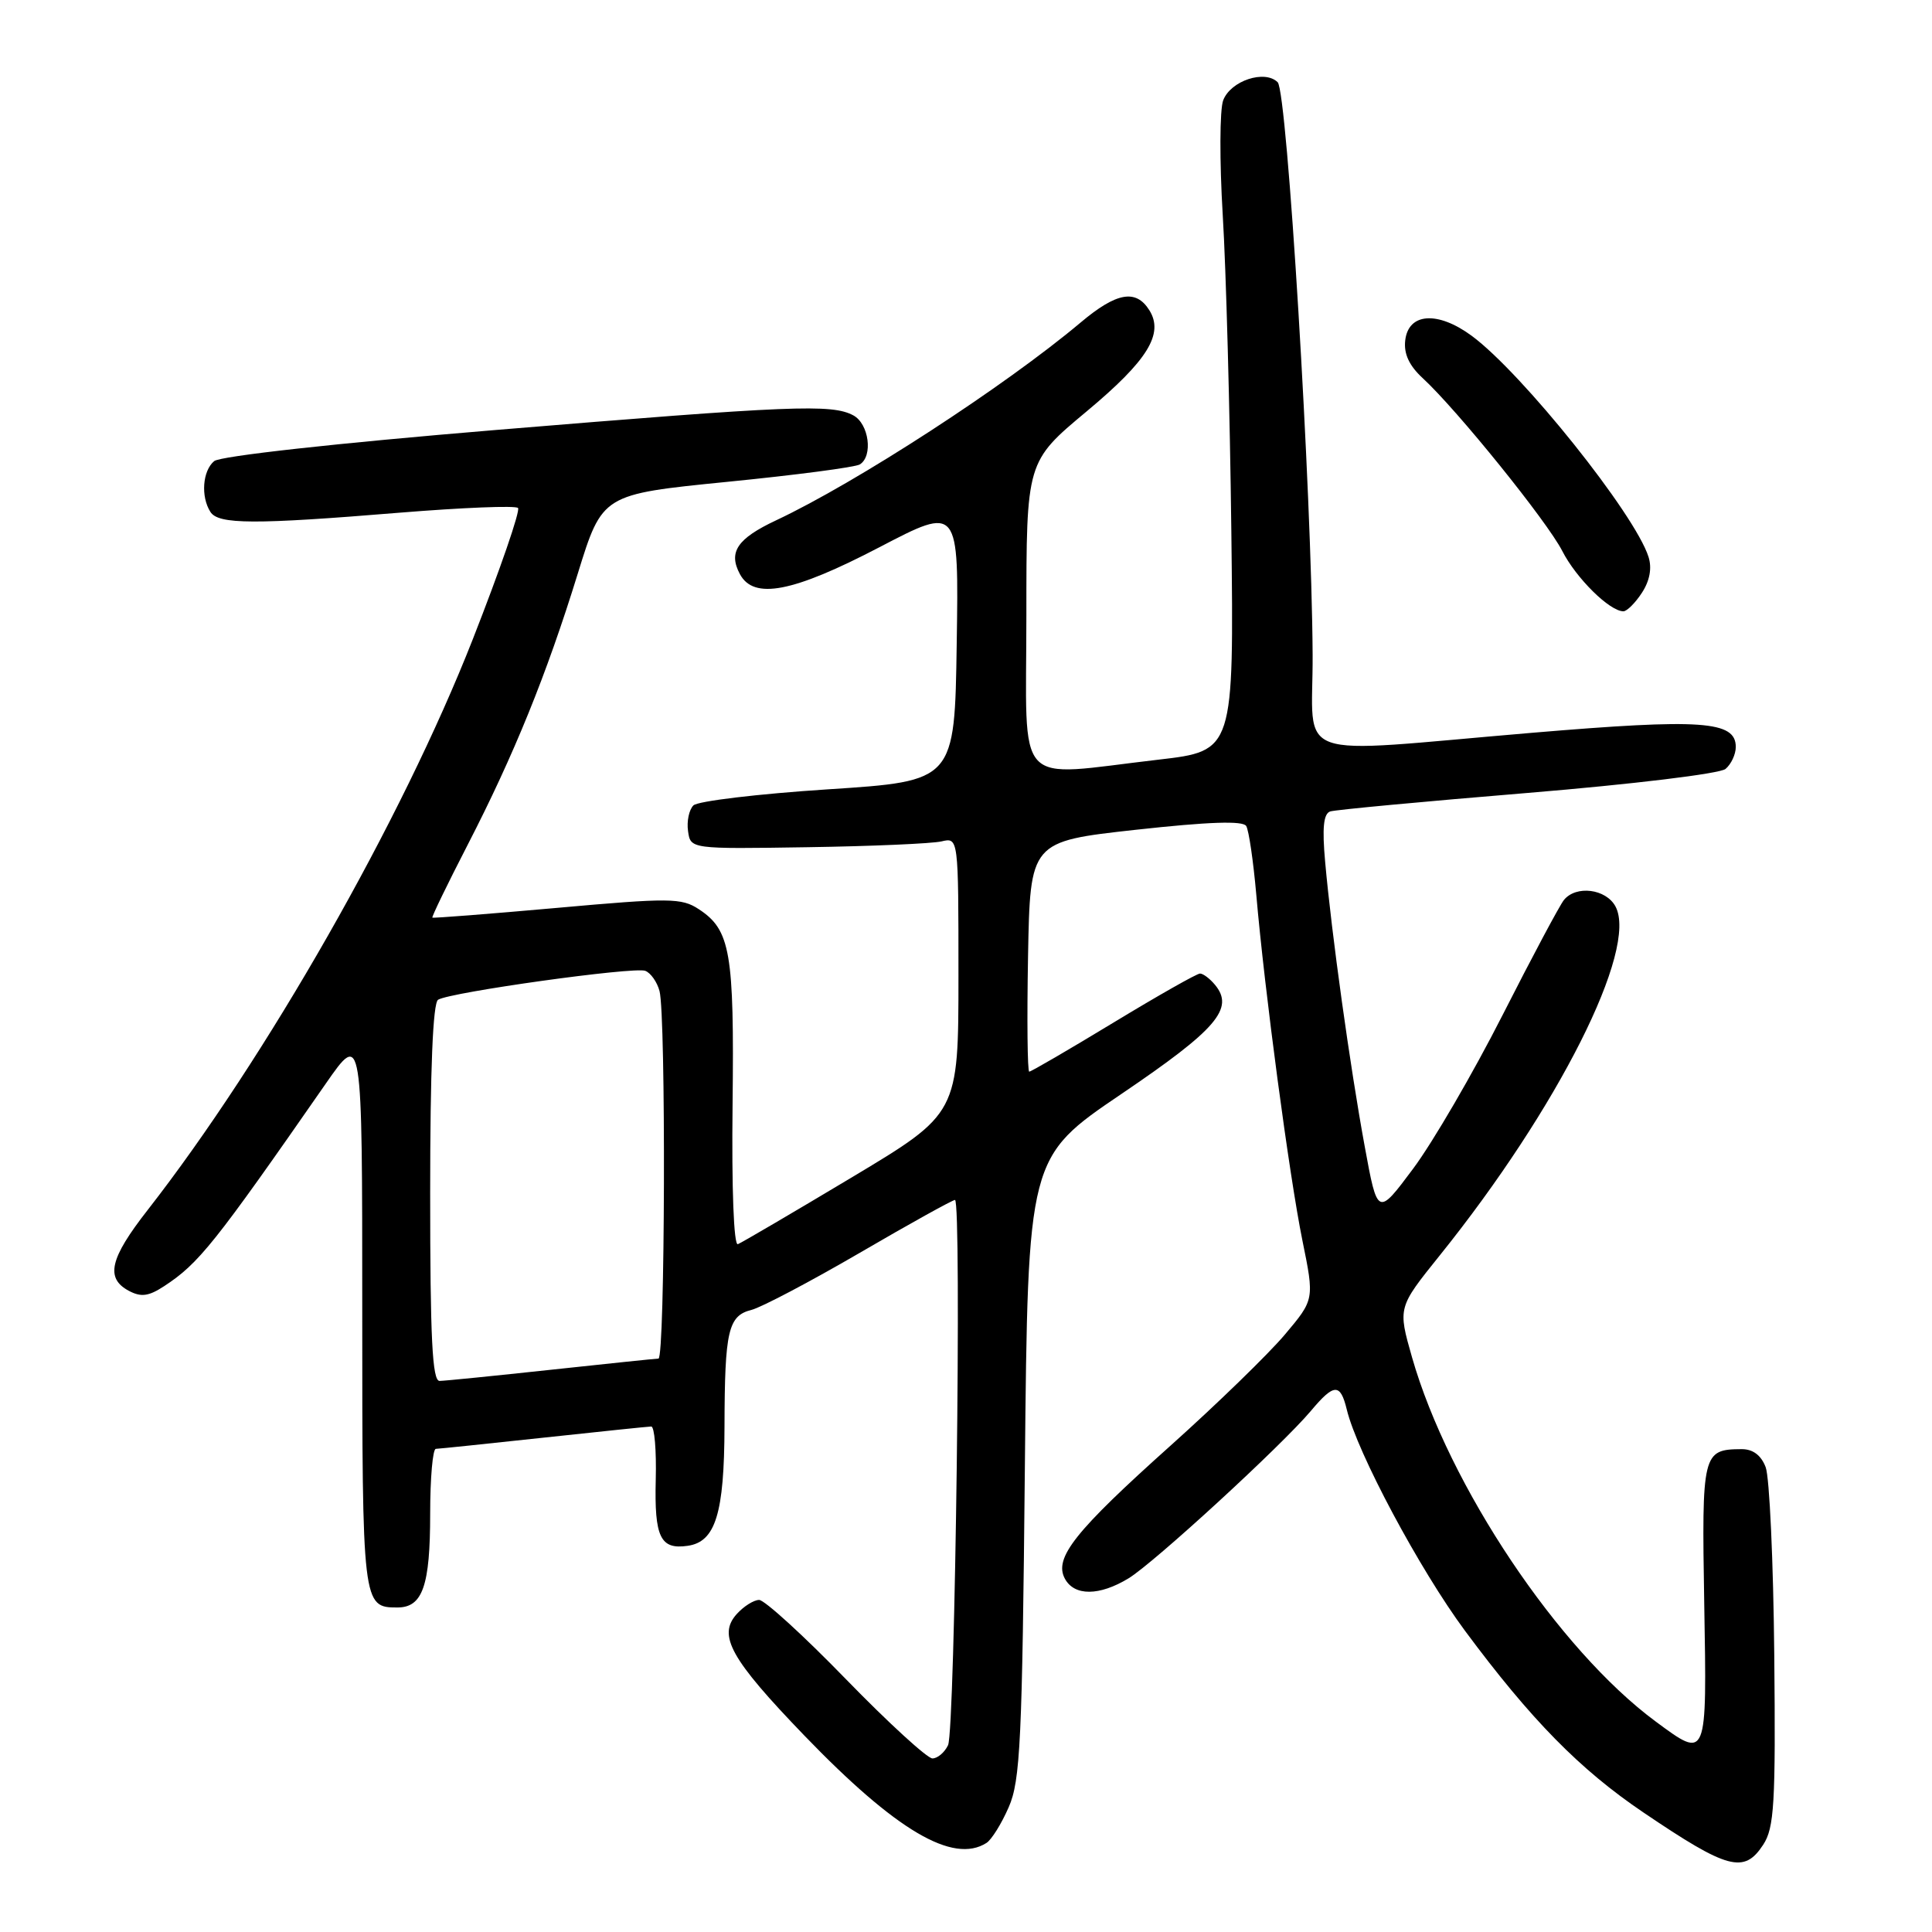 <?xml version="1.0" encoding="UTF-8" standalone="no"?>
<!DOCTYPE svg PUBLIC "-//W3C//DTD SVG 1.1//EN" "http://www.w3.org/Graphics/SVG/1.1/DTD/svg11.dtd" >
<svg xmlns="http://www.w3.org/2000/svg" xmlns:xlink="http://www.w3.org/1999/xlink" version="1.1" viewBox="0 0 256 256">
 <g >
 <path fill="currentColor"
d=" M 233.63 244.44 C 235.10 242.20 235.29 239.00 235.10 219.34 C 234.98 206.95 234.47 195.73 233.96 194.41 C 233.36 192.83 232.27 192.01 230.77 192.02 C 225.59 192.05 225.48 192.51 225.82 212.47 C 226.18 233.27 226.22 233.16 219.40 228.12 C 206.50 218.59 191.97 196.87 187.10 179.85 C 185.22 173.26 185.22 173.26 190.75 166.38 C 206.45 146.86 217.08 125.75 214.06 120.11 C 212.80 117.77 208.84 117.27 207.23 119.25 C 206.67 119.94 203.01 126.80 199.10 134.50 C 195.19 142.20 189.86 151.35 187.26 154.84 C 182.53 161.18 182.53 161.18 180.82 151.84 C 178.89 141.34 176.43 123.67 175.59 114.21 C 175.18 109.69 175.37 107.82 176.26 107.52 C 176.94 107.30 188.70 106.20 202.39 105.07 C 216.30 103.92 227.88 102.52 228.64 101.89 C 229.39 101.26 230.00 99.95 230.00 98.98 C 230.00 95.52 225.52 95.20 203.00 97.10 C 170.42 99.85 174.01 101.13 173.93 86.75 C 173.81 65.37 170.57 12.17 169.30 10.90 C 167.60 9.20 163.07 10.69 162.08 13.29 C 161.61 14.52 161.59 21.37 162.02 28.51 C 162.46 35.65 162.97 54.55 163.16 70.50 C 163.50 99.50 163.50 99.50 153.50 100.66 C 134.10 102.90 136.00 104.96 136.00 81.59 C 136.00 61.17 136.00 61.17 144.00 54.50 C 152.07 47.77 154.26 44.23 152.29 41.10 C 150.51 38.27 147.94 38.73 143.17 42.75 C 133.14 51.18 113.49 63.94 102.83 68.95 C 97.68 71.37 96.48 73.16 98.04 76.07 C 99.87 79.50 105.05 78.50 116.53 72.51 C 127.05 67.02 127.05 67.02 126.77 85.26 C 126.50 103.50 126.50 103.50 109.71 104.59 C 100.48 105.19 92.45 106.15 91.88 106.72 C 91.30 107.30 90.98 108.83 91.17 110.13 C 91.50 112.50 91.50 112.50 107.00 112.26 C 115.53 112.13 123.51 111.78 124.75 111.49 C 127.00 110.96 127.00 110.96 127.00 129.25 C 127.00 147.54 127.00 147.54 112.85 156.02 C 105.06 160.68 98.28 164.66 97.77 164.86 C 97.23 165.07 96.94 157.49 97.07 146.36 C 97.30 126.16 96.79 123.22 92.59 120.47 C 90.31 118.97 88.73 118.96 73.80 120.30 C 64.83 121.10 57.41 121.68 57.29 121.59 C 57.18 121.50 59.28 117.16 61.96 111.96 C 68.10 100.04 72.43 89.38 76.56 76.00 C 79.81 65.50 79.81 65.50 96.33 63.85 C 105.42 62.95 113.34 61.91 113.93 61.54 C 115.71 60.44 115.14 56.15 113.07 55.04 C 110.21 53.51 105.05 53.72 65.63 56.98 C 44.55 58.73 29.19 60.43 28.38 61.10 C 26.84 62.38 26.58 65.80 27.88 67.83 C 28.93 69.50 33.67 69.52 53.00 67.93 C 61.27 67.26 68.31 66.97 68.64 67.31 C 68.97 67.64 66.27 75.47 62.64 84.72 C 53.23 108.68 35.26 140.21 19.56 160.34 C 14.54 166.76 13.94 169.36 17.07 171.04 C 18.69 171.90 19.69 171.77 21.74 170.43 C 26.35 167.41 28.37 164.88 43.18 143.57 C 48.00 136.64 48.00 136.64 48.00 173.62 C 48.00 212.73 48.03 213.00 52.66 213.00 C 56.00 213.00 57.00 210.13 57.00 200.57 C 57.00 195.85 57.34 191.99 57.75 191.98 C 58.16 191.97 64.58 191.30 72.00 190.50 C 79.42 189.70 85.85 189.03 86.29 189.02 C 86.72 189.01 86.99 192.18 86.89 196.06 C 86.70 203.70 87.50 205.35 91.11 204.83 C 94.81 204.31 95.97 200.56 96.00 189.00 C 96.03 176.32 96.49 174.34 99.57 173.57 C 100.88 173.24 107.35 169.83 113.95 165.99 C 120.55 162.14 126.22 159.00 126.54 159.00 C 127.45 159.00 126.56 229.29 125.62 231.25 C 125.16 232.21 124.23 233.00 123.55 233.00 C 122.87 233.00 117.71 228.28 112.09 222.50 C 106.48 216.72 101.30 212.00 100.59 212.00 C 99.89 212.00 98.55 212.84 97.63 213.86 C 95.06 216.70 96.79 219.81 106.59 229.98 C 118.71 242.55 126.28 247.02 130.71 244.20 C 131.38 243.78 132.71 241.65 133.66 239.46 C 135.20 235.96 135.45 230.73 135.80 194.43 C 136.20 153.35 136.20 153.35 148.63 144.93 C 161.23 136.39 163.60 133.63 160.99 130.49 C 160.31 129.67 159.42 129.00 159.01 129.00 C 158.59 129.00 153.43 131.93 147.54 135.50 C 141.64 139.08 136.62 142.00 136.38 142.00 C 136.14 142.00 136.07 135.14 136.22 126.75 C 136.50 111.50 136.50 111.50 150.50 109.95 C 160.14 108.89 164.70 108.73 165.13 109.45 C 165.48 110.03 166.07 114.10 166.46 118.50 C 167.56 131.27 170.84 155.81 172.57 164.34 C 174.17 172.19 174.17 172.19 170.25 176.84 C 168.09 179.40 161.29 186.01 155.13 191.53 C 142.44 202.89 139.62 206.43 141.10 209.18 C 142.35 211.51 145.68 211.49 149.55 209.13 C 152.94 207.06 169.82 191.56 173.70 186.95 C 176.77 183.29 177.60 183.26 178.45 186.75 C 179.82 192.46 188.12 207.99 194.12 216.09 C 202.86 227.87 209.34 234.47 217.76 240.16 C 228.95 247.73 231.10 248.31 233.63 244.44 Z  M 217.56 78.55 C 218.60 76.96 218.91 75.28 218.44 73.80 C 216.66 68.14 201.68 49.41 195.00 44.49 C 190.50 41.18 186.62 41.45 186.20 45.10 C 185.99 46.87 186.72 48.45 188.51 50.10 C 193.08 54.31 205.00 69.08 207.01 73.01 C 208.85 76.62 213.29 81.00 215.11 81.00 C 215.57 81.00 216.68 79.90 217.56 78.55 Z  M 57.00 158.06 C 57.00 141.70 57.36 132.89 58.05 132.47 C 59.67 131.47 84.02 128.07 85.50 128.64 C 86.22 128.91 87.07 130.12 87.39 131.32 C 88.25 134.55 88.13 180.00 87.25 180.02 C 86.84 180.03 80.42 180.70 73.00 181.50 C 65.58 182.30 58.94 182.97 58.25 182.98 C 57.28 183.00 57.00 177.36 57.00 158.06 Z "/>
</g>
</svg>